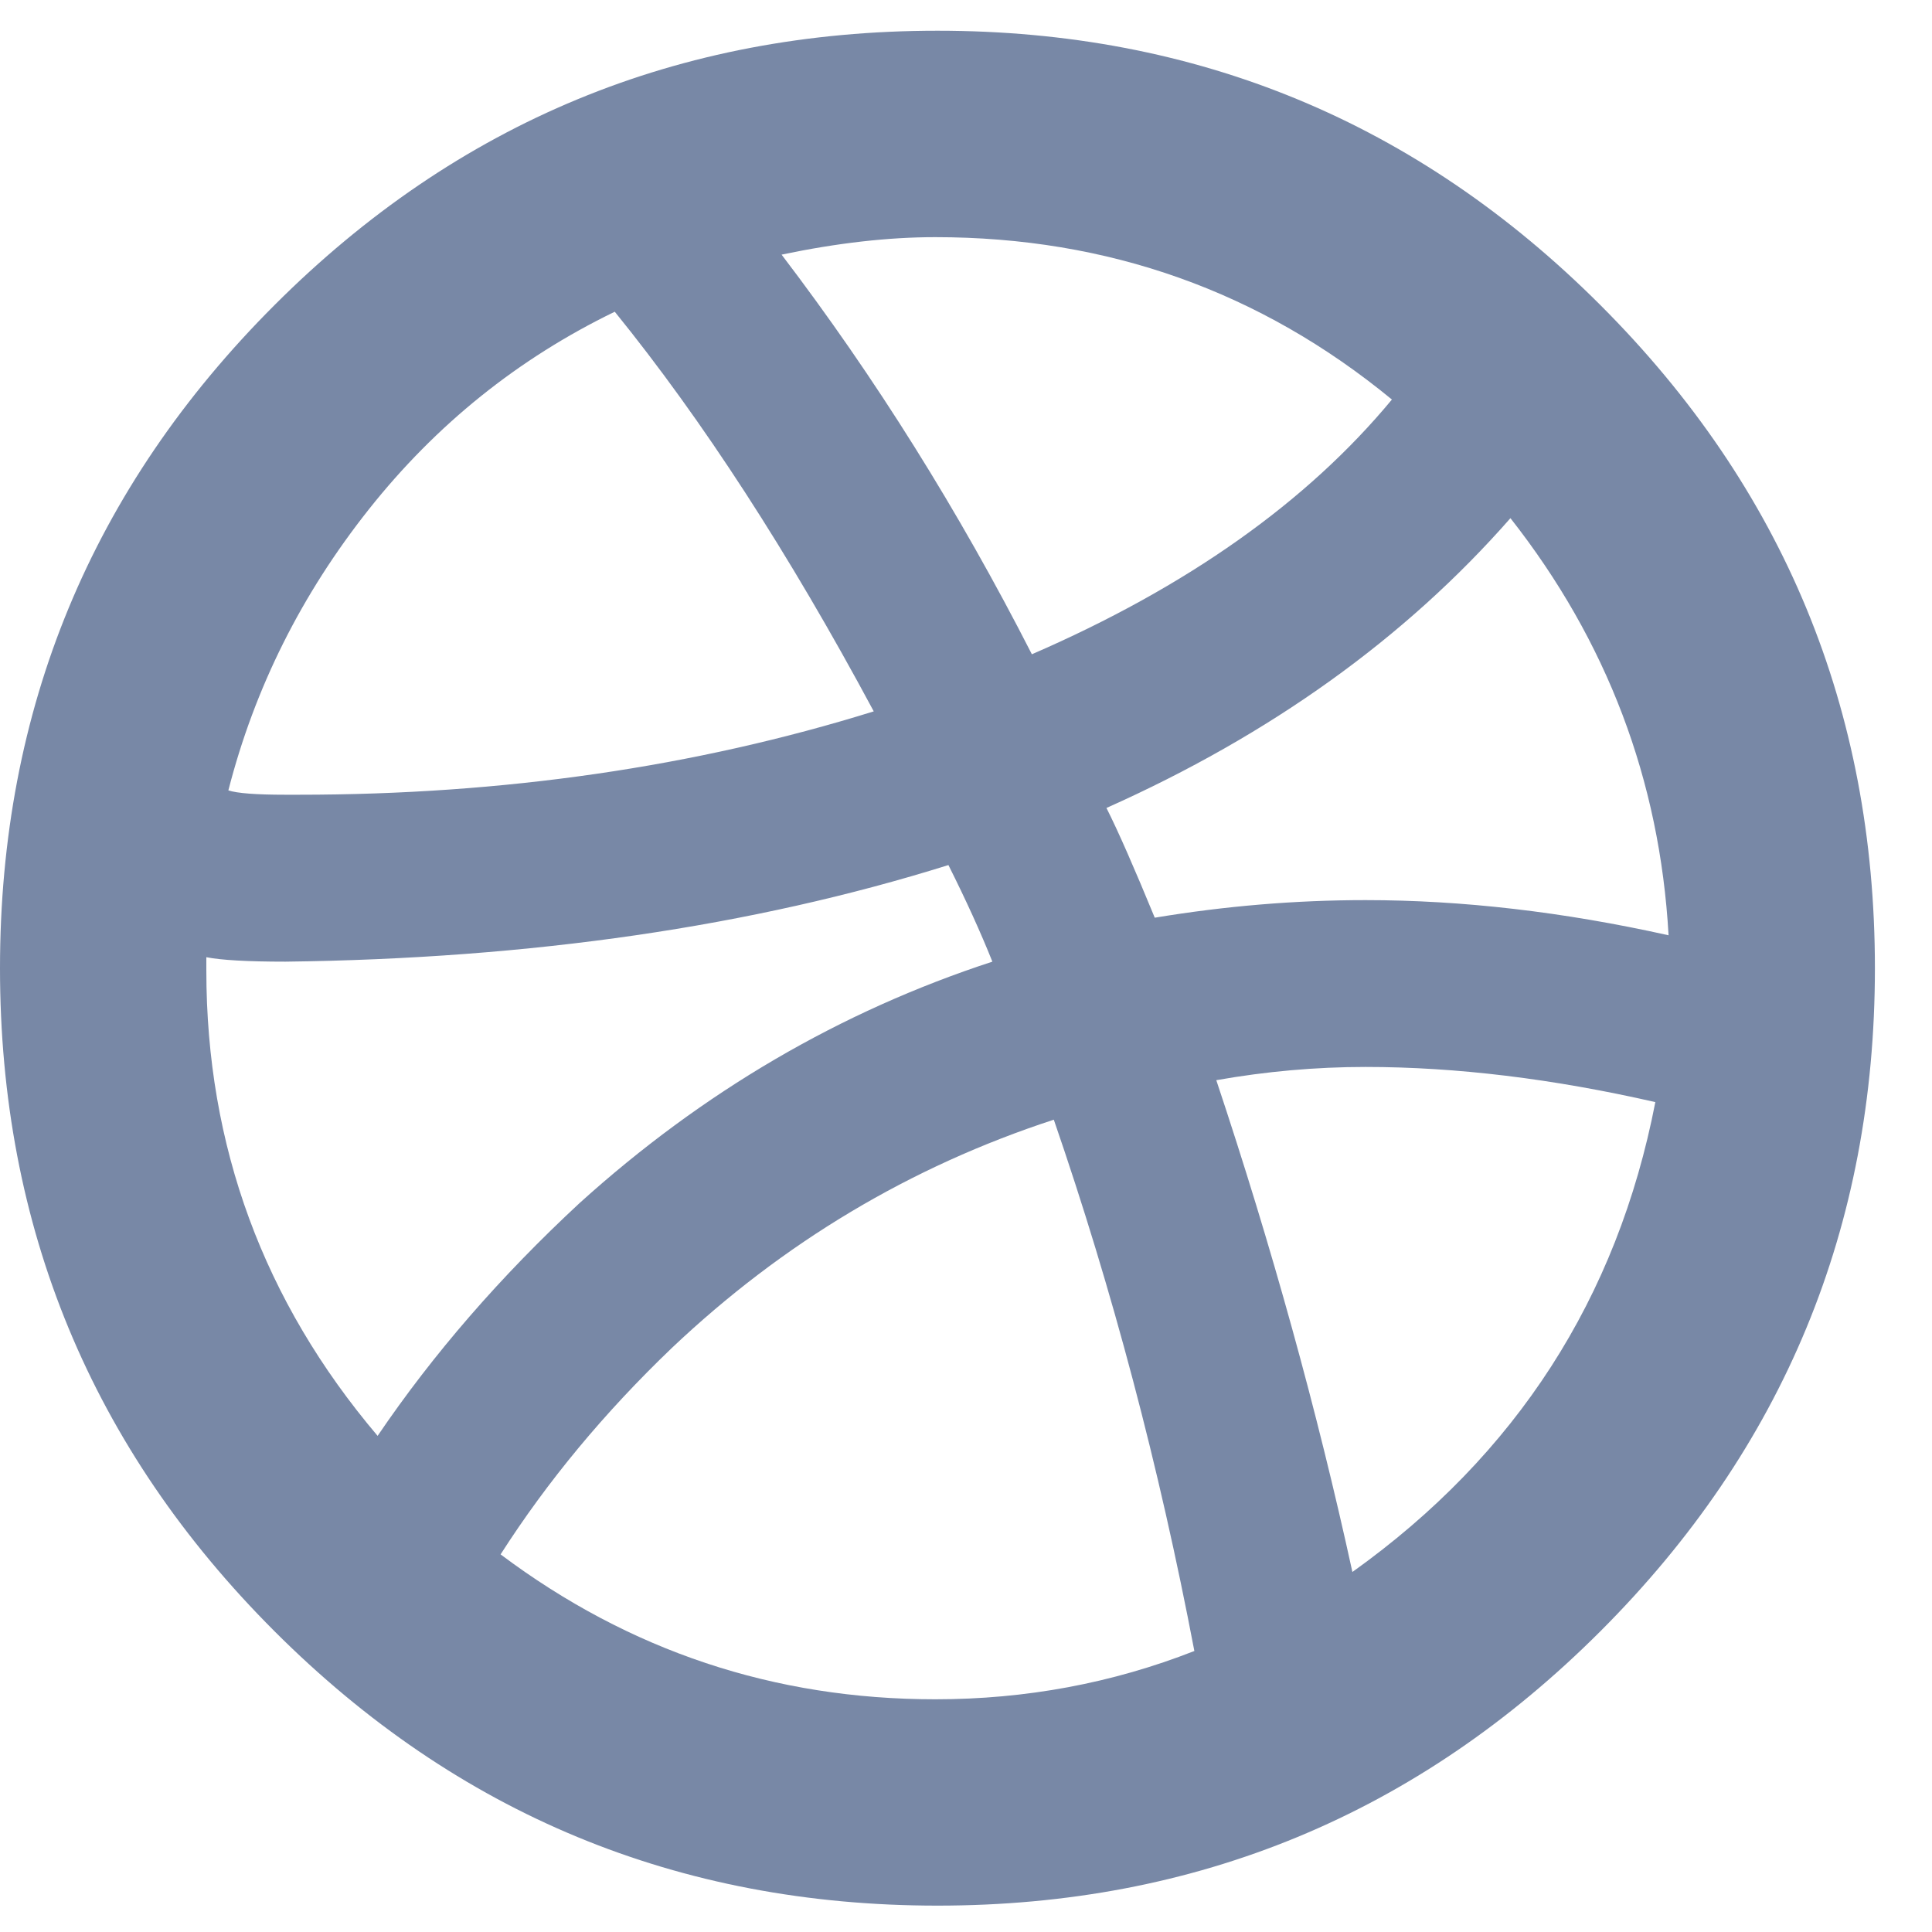 <svg width="20" height="20" viewBox="0 0 20 20" fill="none" xmlns="http://www.w3.org/2000/svg">
<g clip-path="url(#clip0)">
<path d="M14 16.273C15.697 15.061 16.742 13.439 17.136 11.409C16.076 11.167 15.076 11.045 14.136 11.045C13.621 11.045 13.106 11.091 12.591 11.182C13.167 12.909 13.636 14.606 14 16.273ZM9.682 17.591C10.621 17.591 11.515 17.424 12.364 17.091C12 15.182 11.515 13.348 10.909 11.591C9.424 12.076 8.106 12.864 6.955 13.954C6.258 14.621 5.667 15.333 5.182 16.091C6.515 17.091 8.015 17.591 9.682 17.591ZM2.136 10.045C2.136 11.864 2.727 13.47 3.909 14.864C4.485 14.015 5.182 13.212 6 12.454C7.273 11.303 8.697 10.47 10.273 9.955C10.152 9.652 10 9.318 9.818 8.955C7.788 9.591 5.5 9.924 2.955 9.955C2.561 9.955 2.288 9.939 2.136 9.909V10.045ZM6.364 3.227C5.364 3.712 4.515 4.394 3.818 5.273C3.121 6.152 2.636 7.121 2.364 8.182C2.455 8.212 2.652 8.227 2.955 8.227H3.091C5.212 8.227 7.197 7.939 9.045 7.364C8.167 5.727 7.273 4.348 6.364 3.227ZM9.682 2.455C9.197 2.455 8.667 2.515 8.091 2.636C9.061 3.909 9.924 5.288 10.682 6.773C12.288 6.076 13.53 5.197 14.409 4.136C13.046 3.015 11.47 2.455 9.682 2.455ZM15.636 5.364C14.546 6.606 13.152 7.606 11.454 8.364C11.576 8.606 11.742 8.985 11.954 9.5C12.682 9.379 13.409 9.318 14.136 9.318C15.136 9.318 16.182 9.439 17.273 9.682C17.182 8.076 16.636 6.636 15.636 5.364ZM9.705 0.318C12.386 0.318 14.674 1.265 16.568 3.159C18.462 5.053 19.409 7.341 19.409 10.023C19.409 12.704 18.462 14.992 16.568 16.886C14.674 18.78 12.386 19.727 9.705 19.727C7.023 19.727 4.735 18.78 2.841 16.886C0.947 14.992 0 12.704 0 10.023C0 7.341 0.947 5.053 2.841 3.159C4.735 1.265 7.023 0.318 9.705 0.318Z" fill="#7888A6"/>
</g>
<defs>
<clipPath id="clip0">
<rect width="19.636" height="20" fill="white"/>
</clipPath>
</defs>
</svg>
